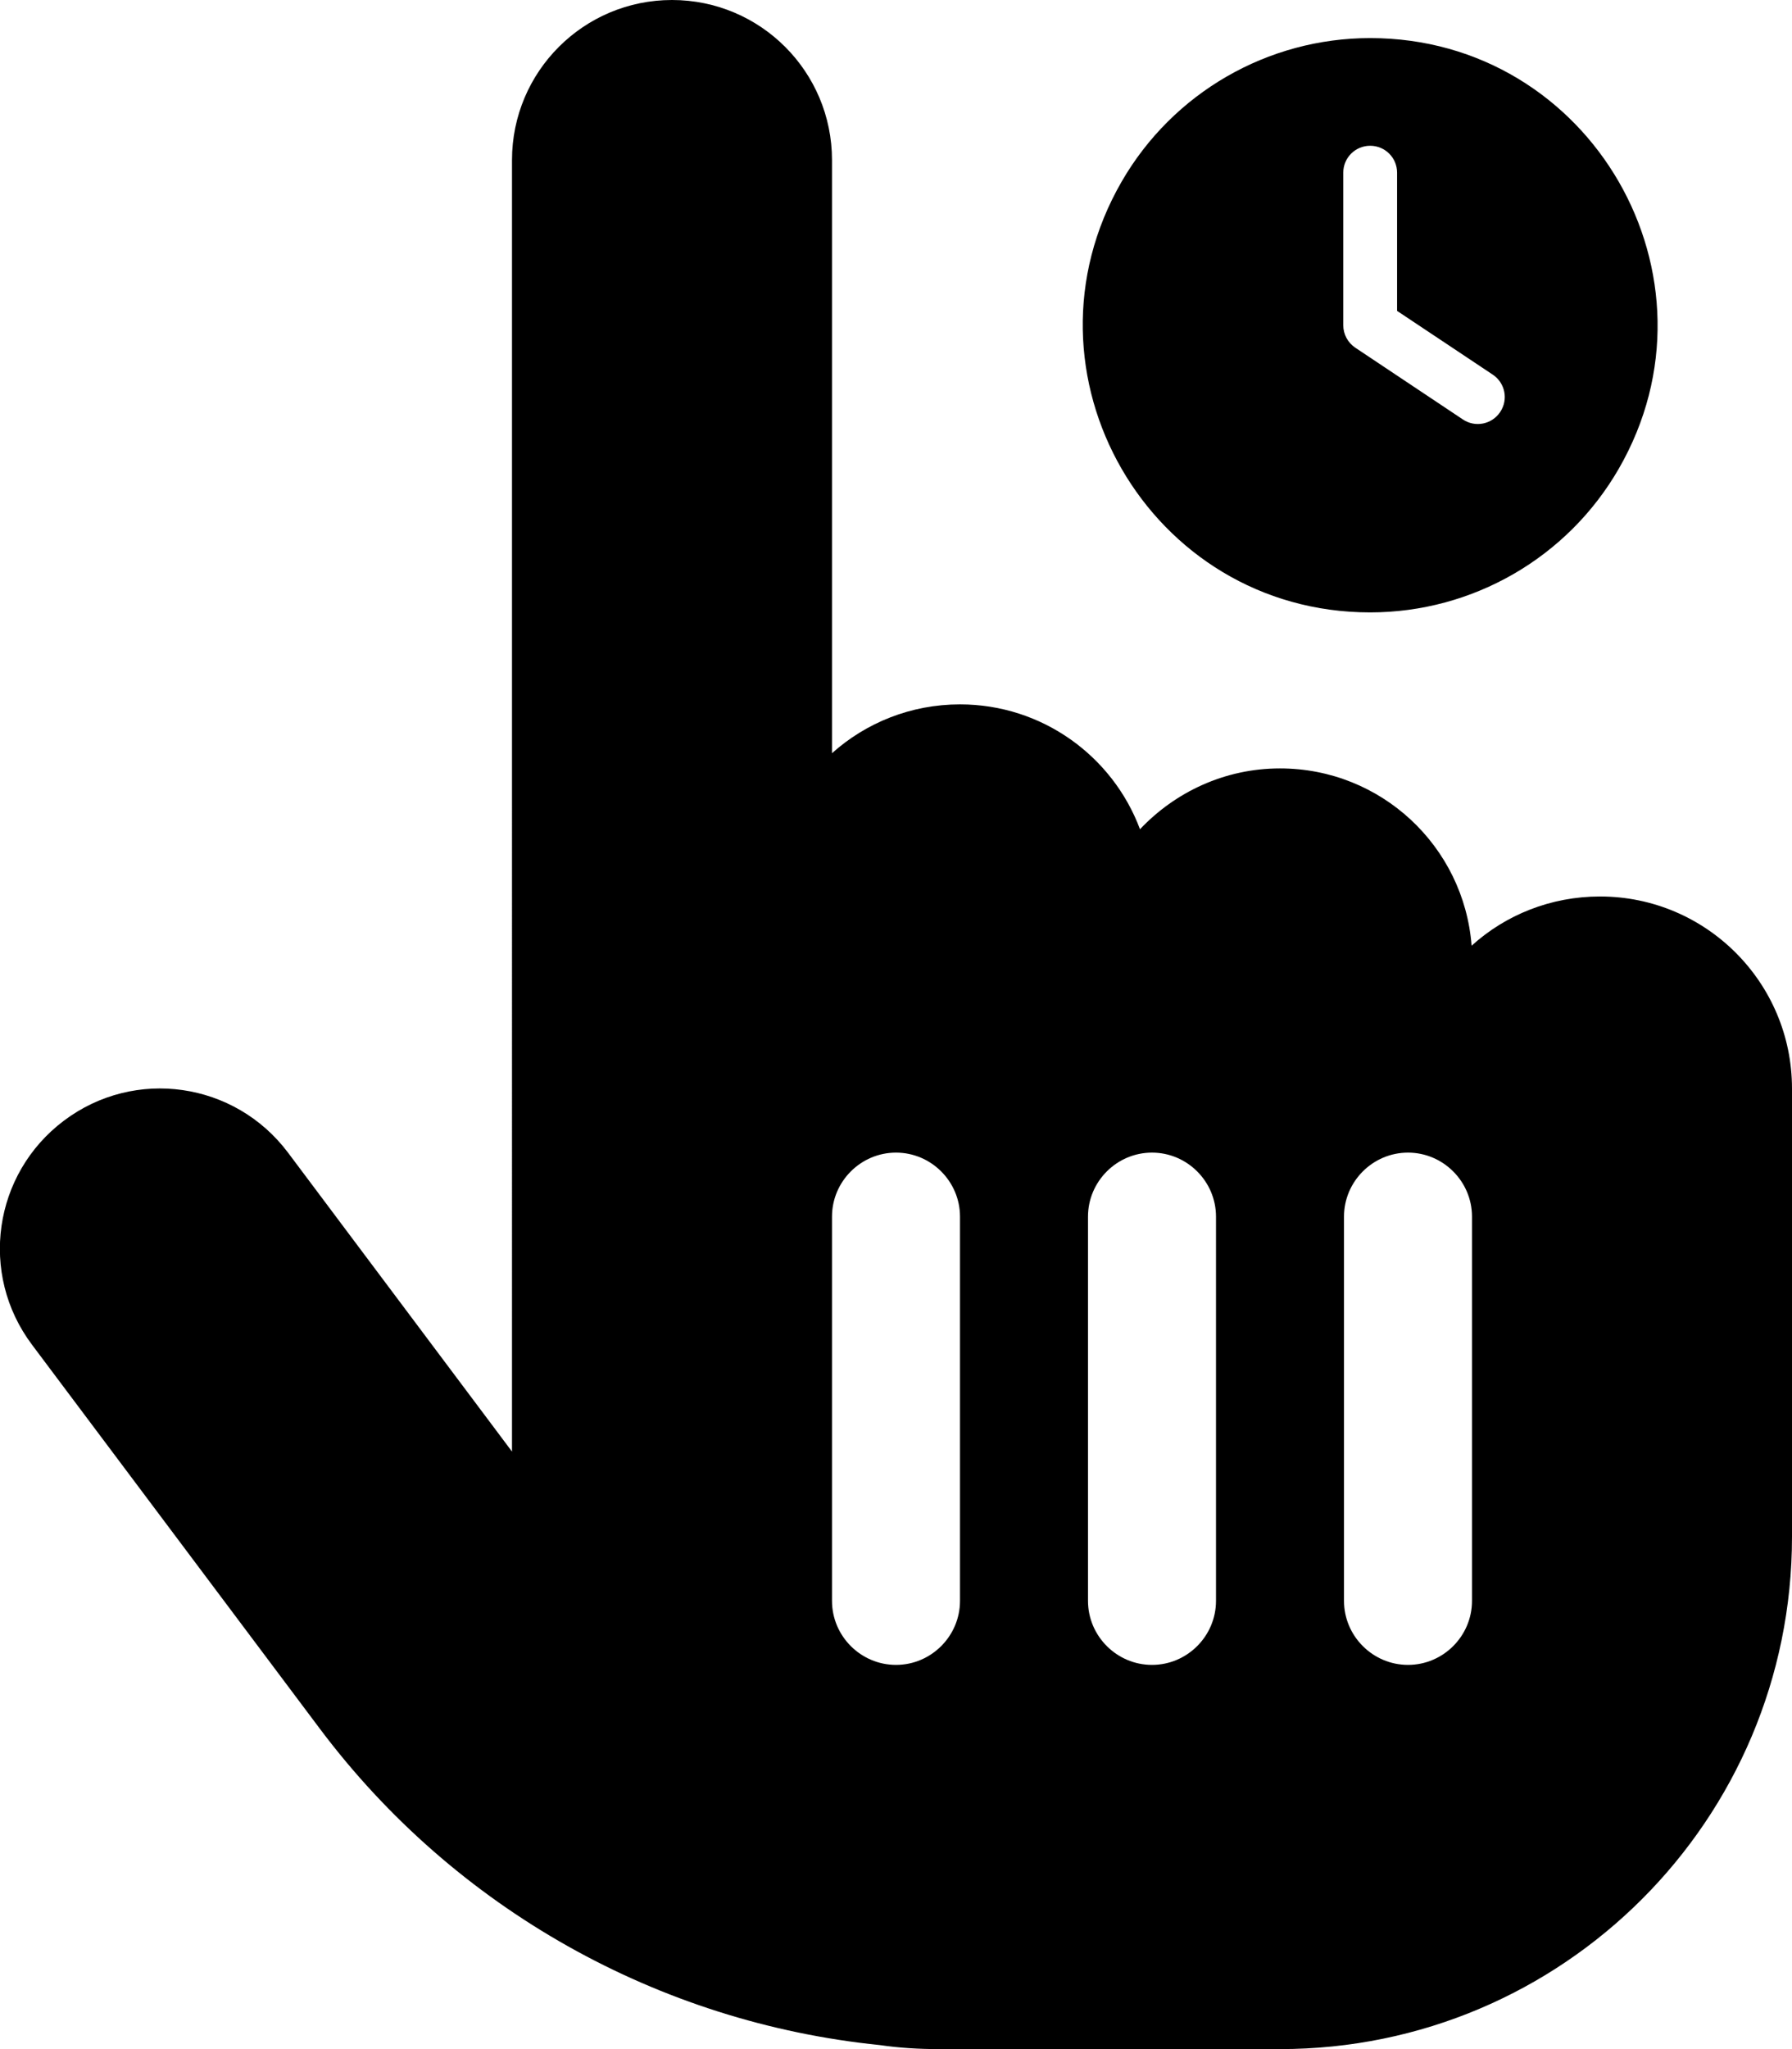 <svg viewBox="0 0 448 512" width="448" height="512" xmlns="http://www.w3.org/2000/svg">
  <path d="M128 40c0-22.1 17.9-40 40-40s40 17.9 40 40V188.2c8.5-7.6 19.7-12.2 32-12.2c20.6 0 38.2 13 45 31.2c8.8-9.3 21.2-15.2 35-15.2c25.3 0 46 19.5 47.9 44.3c8.5-7.7 19.8-12.3 32.1-12.3c26.5 0 48 21.5 48 48v48 16 48c0 70.7-57.3 128-128 128l-16 0H240l-.1 0h-5.2c-5 0-9.9-.3-14.7-1c-55.3-5.6-106.2-34-140-79L8 336c-13.3-17.7-9.7-42.7 8-56s42.7-9.7 56 8l56 74.7V40zM240 304c0-8.8-7.2-16-16-16s-16 7.2-16 16v96c0 8.8 7.2 16 16 16s16-7.2 16-16V304zm48-16c-8.8 0-16 7.2-16 16v96c0 8.8 7.2 16 16 16s16-7.2 16-16V304c0-8.8-7.2-16-16-16zm80 16c0-8.8-7.2-16-16-16s-16 7.2-16 16v96c0 8.8 7.2 16 16 16s16-7.2 16-16V304z"/>
  <path d="M 342.543 9.516 C 397.777 9.516 432.298 69.308 404.681 117.143 C 391.864 139.342 368.177 153.018 342.543 153.018 C 287.309 153.018 252.788 93.225 280.405 45.391 C 293.222 23.191 316.909 9.516 342.543 9.516 Z M 335.817 43.149 L 335.817 81.267 C 335.817 83.509 336.937 85.611 338.816 86.873 L 365.722 104.81 C 368.805 106.884 372.981 106.044 375.055 102.933 C 377.129 99.821 376.289 95.673 373.178 93.599 L 349.27 77.679 L 349.27 43.149 C 349.27 39.421 346.271 36.423 342.543 36.423 C 338.816 36.423 335.817 39.421 335.817 43.149 Z" style=""/>
</svg>